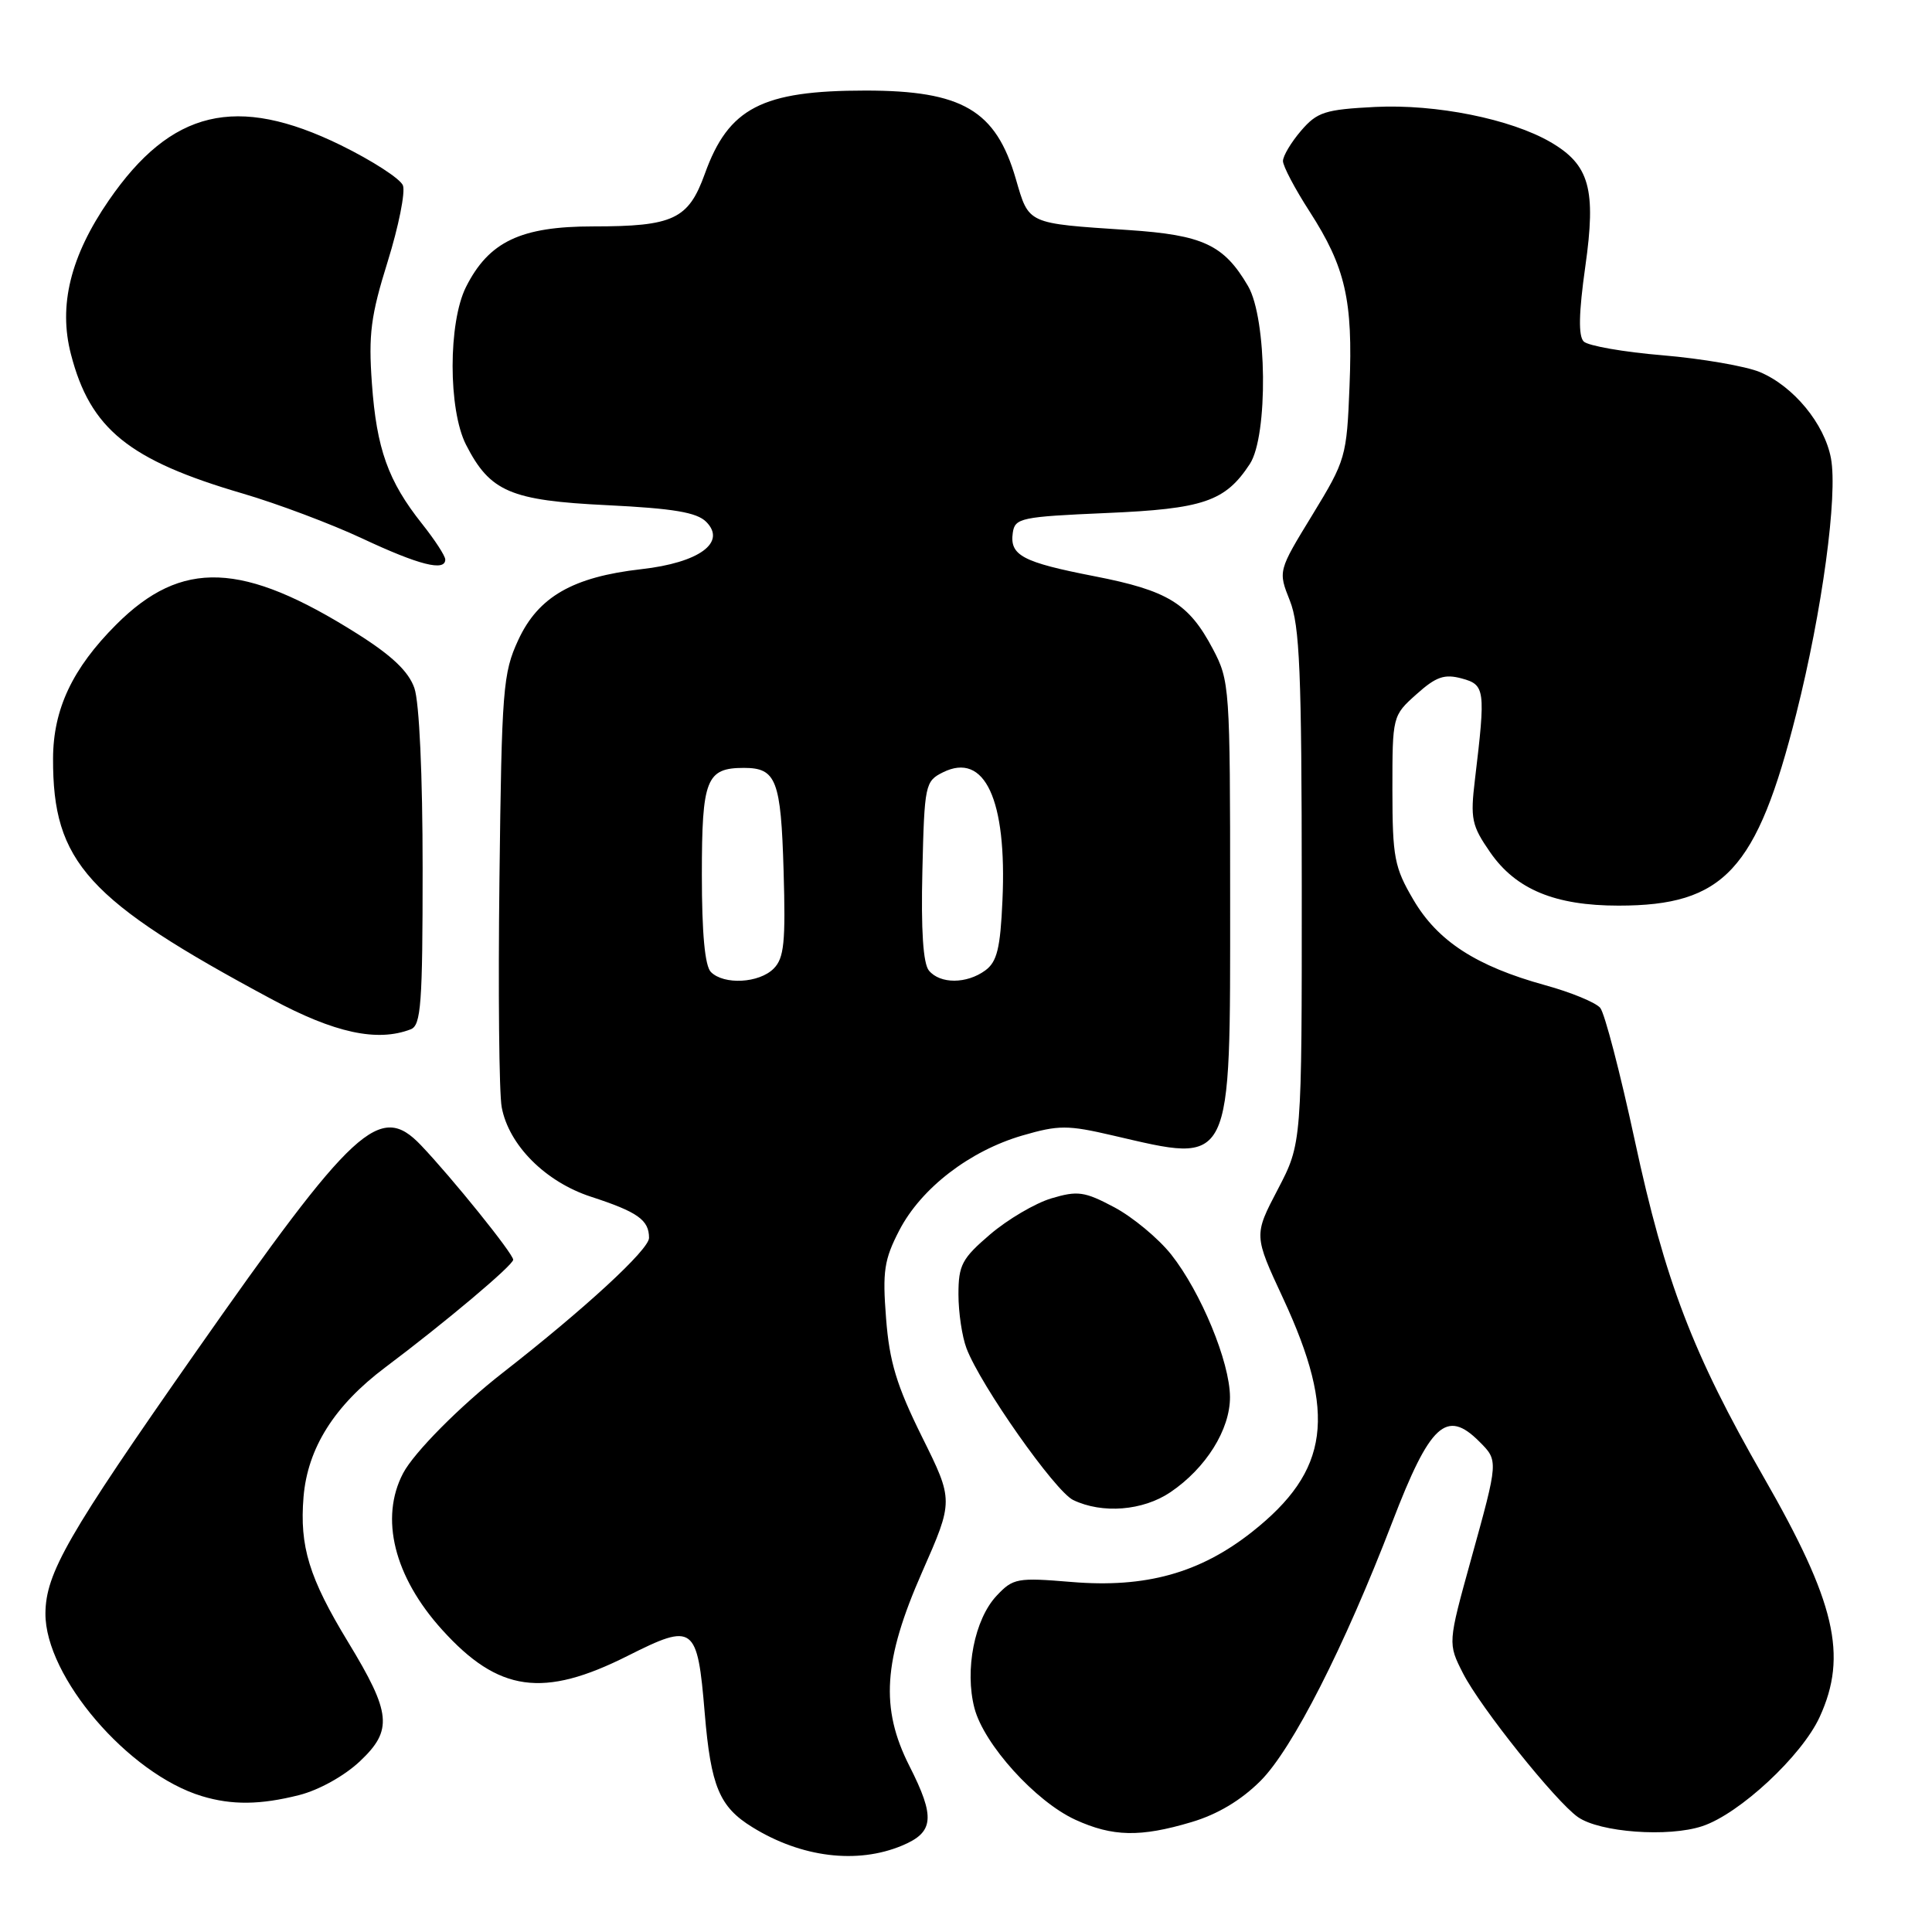 <?xml version="1.0" encoding="UTF-8" standalone="no"?>
<!DOCTYPE svg PUBLIC "-//W3C//DTD SVG 1.1//EN" "http://www.w3.org/Graphics/SVG/1.1/DTD/svg11.dtd" >
<svg xmlns="http://www.w3.org/2000/svg" xmlns:xlink="http://www.w3.org/1999/xlink" version="1.1" viewBox="0 0 256 256">
 <g >
 <path fill="currentColor"
d=" M 119.53 244.55 C 123.77 242.78 123.95 240.80 120.50 234.00 C 116.62 226.34 117.03 220.02 122.18 208.32 C 126.36 198.83 126.36 198.83 122.16 190.37 C 118.81 183.60 117.85 180.45 117.41 174.70 C 116.92 168.45 117.15 166.91 119.17 163.01 C 122.07 157.43 128.48 152.50 135.47 150.46 C 140.29 149.06 141.46 149.06 147.47 150.46 C 163.45 154.16 163.00 155.09 163.00 118.93 C 163.00 91.04 162.94 90.21 160.71 85.99 C 157.52 79.94 154.76 78.25 145.00 76.35 C 135.46 74.49 133.77 73.59 134.20 70.59 C 134.48 68.64 135.29 68.47 146.57 67.98 C 159.48 67.43 162.35 66.45 165.61 61.48 C 168.05 57.75 167.90 42.22 165.37 37.90 C 162.17 32.43 159.40 31.14 149.50 30.48 C 136.00 29.58 136.36 29.75 134.60 23.70 C 131.96 14.61 127.51 12.00 114.68 12.00 C 100.96 12.00 96.53 14.29 93.39 23.04 C 91.22 29.06 89.23 30.00 78.60 30.00 C 69.00 30.00 64.77 32.02 61.75 38.02 C 59.38 42.75 59.38 54.27 61.75 58.93 C 64.93 65.16 67.63 66.32 80.46 66.94 C 89.22 67.37 92.32 67.89 93.57 69.14 C 96.31 71.88 92.64 74.56 84.97 75.42 C 75.89 76.45 71.31 79.09 68.67 84.81 C 66.64 89.19 66.48 91.30 66.18 116.45 C 66.00 131.27 66.13 144.89 66.48 146.72 C 67.42 151.74 72.27 156.60 78.30 158.57 C 84.50 160.59 86.00 161.65 86.00 164.03 C 86.00 165.58 77.50 173.41 66.60 181.91 C 60.97 186.30 54.86 192.46 53.42 195.20 C 50.29 201.15 52.22 208.92 58.58 215.95 C 66.05 224.22 71.98 225.05 83.21 219.39 C 91.94 215.00 92.41 215.34 93.38 227.00 C 94.19 236.70 95.32 239.42 99.69 242.11 C 106.18 246.13 113.58 247.04 119.53 244.55 Z  M 157.87 241.44 C 161.32 240.42 164.45 238.55 167.03 235.97 C 171.25 231.75 178.12 218.25 184.48 201.70 C 189.48 188.67 191.66 186.66 196.00 191.00 C 198.56 193.56 198.57 193.47 194.92 206.63 C 191.84 217.76 191.84 217.76 193.86 221.73 C 196.16 226.24 206.12 238.69 209.08 240.77 C 211.98 242.80 221.05 243.47 225.55 241.98 C 230.48 240.36 238.77 232.65 241.12 227.50 C 244.86 219.34 243.21 212.30 233.65 195.65 C 224.31 179.39 220.63 169.77 216.62 151.13 C 214.69 142.17 212.63 134.26 212.04 133.55 C 211.45 132.84 208.16 131.48 204.73 130.54 C 195.61 128.02 190.50 124.71 187.28 119.22 C 184.76 114.93 184.51 113.61 184.50 104.67 C 184.50 94.89 184.51 94.83 187.69 91.99 C 190.29 89.66 191.39 89.28 193.69 89.90 C 196.78 90.74 196.87 91.35 195.44 103.27 C 194.81 108.50 195.00 109.39 197.46 112.94 C 200.86 117.85 206.04 120.00 214.46 120.00 C 228.45 120.00 232.79 115.32 238.02 94.56 C 241.45 80.96 243.53 65.62 242.61 60.72 C 241.75 56.14 237.64 51.17 233.19 49.30 C 231.31 48.52 225.53 47.52 220.33 47.08 C 215.14 46.65 210.42 45.82 209.85 45.25 C 209.13 44.53 209.19 41.48 210.06 35.32 C 211.52 25.05 210.62 21.84 205.47 18.84 C 200.18 15.76 190.26 13.77 182.22 14.17 C 175.56 14.51 174.53 14.84 172.39 17.33 C 171.08 18.86 170.00 20.66 170.00 21.34 C 170.00 22.01 171.59 25.03 173.53 28.03 C 178.28 35.41 179.28 39.77 178.82 51.14 C 178.45 60.55 178.32 60.97 173.90 68.22 C 169.35 75.66 169.35 75.66 170.91 79.58 C 172.22 82.86 172.48 89.04 172.49 117.50 C 172.50 151.50 172.50 151.50 169.32 157.59 C 166.13 163.68 166.13 163.68 170.02 172.04 C 177.16 187.41 176.17 194.87 165.90 202.99 C 158.99 208.44 151.81 210.44 141.99 209.62 C 134.78 209.02 134.24 209.12 132.06 211.44 C 129.13 214.55 127.80 221.29 129.12 226.34 C 130.38 231.15 137.23 238.72 142.50 241.13 C 147.43 243.38 151.10 243.46 157.87 241.44 Z  M 39.63 237.86 C 42.25 237.20 45.65 235.31 47.70 233.37 C 52.07 229.25 51.85 227.00 46.13 217.59 C 40.95 209.07 39.68 204.91 40.22 198.35 C 40.76 191.88 44.31 186.25 51.03 181.20 C 58.96 175.25 68.00 167.64 68.00 166.92 C 68.00 166.12 59.89 156.06 55.76 151.73 C 50.32 146.04 46.95 149.15 25.81 179.34 C 8.94 203.44 6.06 208.46 6.02 213.79 C 5.97 222.16 17.03 235.07 26.76 238.00 C 30.72 239.20 34.50 239.16 39.63 237.86 Z  M 155.08 197.73 C 159.80 194.54 163.00 189.42 162.98 185.10 C 162.95 180.45 159.13 171.22 155.19 166.23 C 153.48 164.08 150.09 161.27 147.65 159.97 C 143.70 157.87 142.79 157.75 139.31 158.79 C 137.17 159.43 133.52 161.58 131.20 163.56 C 127.46 166.76 127.00 167.63 127.00 171.51 C 127.00 173.91 127.48 177.13 128.07 178.67 C 129.93 183.57 139.80 197.60 142.20 198.76 C 146.06 200.61 151.43 200.19 155.08 197.73 Z  M 54.42 136.39 C 55.79 135.87 56.00 133.04 56.00 115.04 C 56.00 102.70 55.56 93.04 54.91 91.18 C 54.15 88.98 51.94 86.88 47.38 84.00 C 32.17 74.39 24.08 74.08 15.40 82.76 C 9.60 88.56 7.05 93.97 7.03 100.50 C 6.98 114.25 11.54 119.28 36.00 132.40 C 44.32 136.87 49.98 138.10 54.42 136.39 Z  M 59.00 74.14 C 59.00 73.66 57.61 71.53 55.91 69.39 C 51.43 63.75 49.90 59.48 49.28 50.82 C 48.81 44.31 49.13 41.83 51.37 34.66 C 52.82 30.00 53.73 25.46 53.39 24.57 C 53.05 23.69 49.34 21.29 45.14 19.23 C 31.33 12.48 22.69 14.54 14.42 26.55 C 9.33 33.94 7.72 40.49 9.40 46.94 C 11.96 56.85 17.07 60.98 32.18 65.40 C 36.75 66.74 43.88 69.42 48.00 71.35 C 55.51 74.87 59.00 75.76 59.00 74.14 Z  M 94.20 128.80 C 93.40 128.00 93.00 123.67 93.00 115.92 C 93.00 103.24 93.58 101.75 98.58 101.75 C 102.86 101.75 103.48 103.35 103.83 115.39 C 104.11 124.87 103.90 126.96 102.51 128.35 C 100.58 130.28 95.93 130.53 94.20 128.80 Z  M 123.09 128.61 C 122.32 127.68 122.03 123.25 122.22 115.39 C 122.49 103.98 122.59 103.51 124.94 102.34 C 130.48 99.58 133.44 105.94 132.83 119.30 C 132.55 125.67 132.11 127.45 130.55 128.59 C 128.08 130.39 124.58 130.40 123.09 128.61 Z "/>
</g>
</svg>